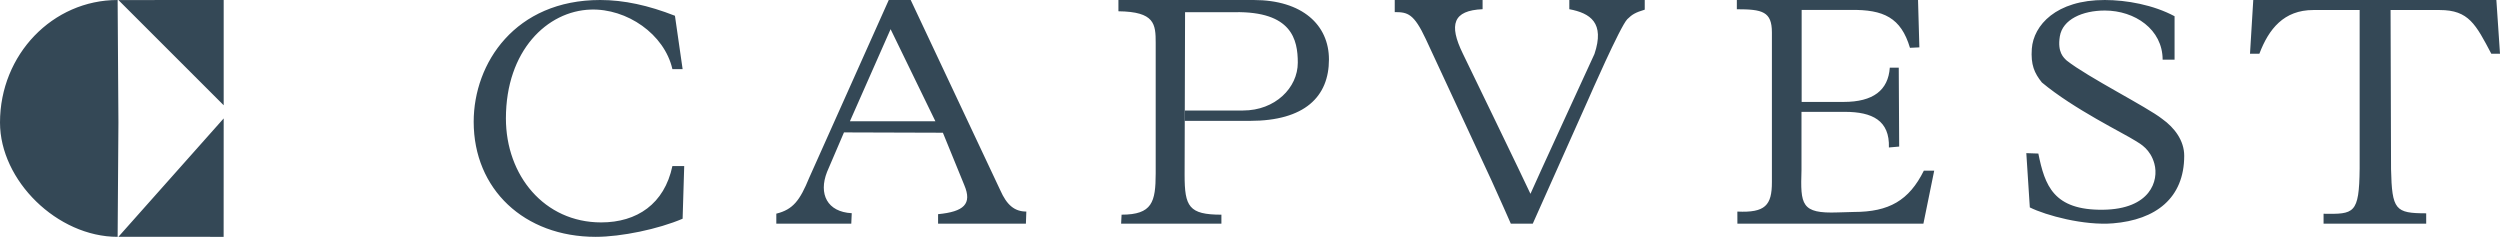 <svg width="190" height="18" viewBox="0 0 190 18" xmlns="http://www.w3.org/2000/svg">
    <g fill="#344856" fill-rule="evenodd">
        <path d="M51.102 5.252C50.494 2.587 47.644.635 44.885.728c-3.3.11-6.436 3.12-6.436 8.272 0 4.334 2.916 7.903 7.24 7.903 2.718 0 4.806-1.402 5.413-4.283H52l-.121 4.003c-1.846.79-4.661 1.377-6.604 1.377C39.837 18 36 14.38 36 9.255 36 4.793 39.156 0 45.614 0c1.798 0 3.666.407 5.682 1.198l.583 4.054h-.777zM67.685 2.217l-3.092 7 6.496-.002-3.404-6.998zm3.973 7.87-7.516-.024-1.287 3.003c-.66 1.68.018 3.042 1.877 3.137l-.035.797H59v-.762c1.271-.313 1.792-1 2.5-2.729L67.546 0h1.668l6.81 14.464c.488 1.105 1.071 1.614 1.977 1.614l-.032.922h-6.675v-.723c1.957-.191 2.603-.767 1.992-2.209l-1.627-3.982zM87.833 3.265c0-1.448-.076-2.374-2.833-2.408V.002L95.275 0C98.97 0 101 1.89 101 4.52c0 2.823-1.839 4.666-6.005 4.666l-4.965.002v-.79h4.44c2.445 0 4.162-1.727 4.162-3.633 0-1.762-.455-3.908-4.79-3.84h-3.777L90.03 13.3c0 2.399.325 3.016 2.797 3.016V17h-7.622l.035-.685c2.333 0 2.587-.96 2.593-3.131v-9.92zM116.315 14.73c.211-.514 4.863-10.626 4.863-10.626.8-2.374-.314-3.103-1.91-3.405V0H125v.734c-.71.217-.954.358-1.321.72-.537.534-2.918 5.986-2.918 5.986L116.49 17h-1.667s-.946-2.153-1.46-3.267L108.36 2.968C107.454 1.031 106.98.92 106 .92V0h6.677v.699c-2.25.096-2.58 1.166-1.504 3.37 0 0 4.795 9.888 5.142 10.662M146.179 17h-14.137l-.003-.92c2.115.098 2.626-.472 2.626-2.233V2.468c0-1.592-.722-1.765-2.665-1.765V0h13.77l.102 3.6-.715.034c-.682-2.297-2.01-2.914-4.496-2.88h-3.736v6.992h3.19c2.255 0 3.389-.891 3.509-2.604h.681l.032 5.997-.781.069c.068-2.056-1.276-2.707-3.338-2.707h-3.305v4.42c-.082 2.64-.034 3.326 2.76 3.223l1.225-.035c2.663 0 4.188-.87 5.315-3.14H147L146.179 17zM154 11.638l.914.032c.491 2.42 1.143 4.316 4.918 4.27 3.593-.044 4.256-2.205 3.9-3.502-.3-1.097-1.062-1.506-1.413-1.722-.926-.595-4.698-2.415-7.134-4.447-.574-.711-.855-1.35-.767-2.568.13-1.78 1.849-3.71 5.548-3.701 1.646.003 3.68.365 5.301 1.233v3.302h-.907c0-2.3-2.11-3.735-4.394-3.735-1.695 0-3.21.67-3.42 1.968-.196 1.221.3 1.617.523 1.833 1.606 1.268 6.113 3.53 7.257 4.436.941.67 1.674 1.65 1.674 2.801 0 3.222-2.164 4.868-5.407 5.135-2.216.183-5.1-.6-6.327-1.21L154 11.638zM179.333.762h-3.525c-2.233 0-3.384 1.44-4.096 3.323H171L171.248 0h18.476L190 4.085h-.66c-1.174-2.22-1.71-3.323-3.917-3.323h-3.74l.036 12.088c.072 3.118.321 3.357 2.672 3.362V17h-7.8v-.754c2.315.03 2.707.03 2.742-3.43V.762zM0 9.313C0 13.722 4.35 18 8.94 18L9 9.313 8.94 0C4.008 0 0 4.139 0 9.313M9 17.996l7.996.004L17 9zM9 .004 17 0v8z"/>
    </g>
</svg>
